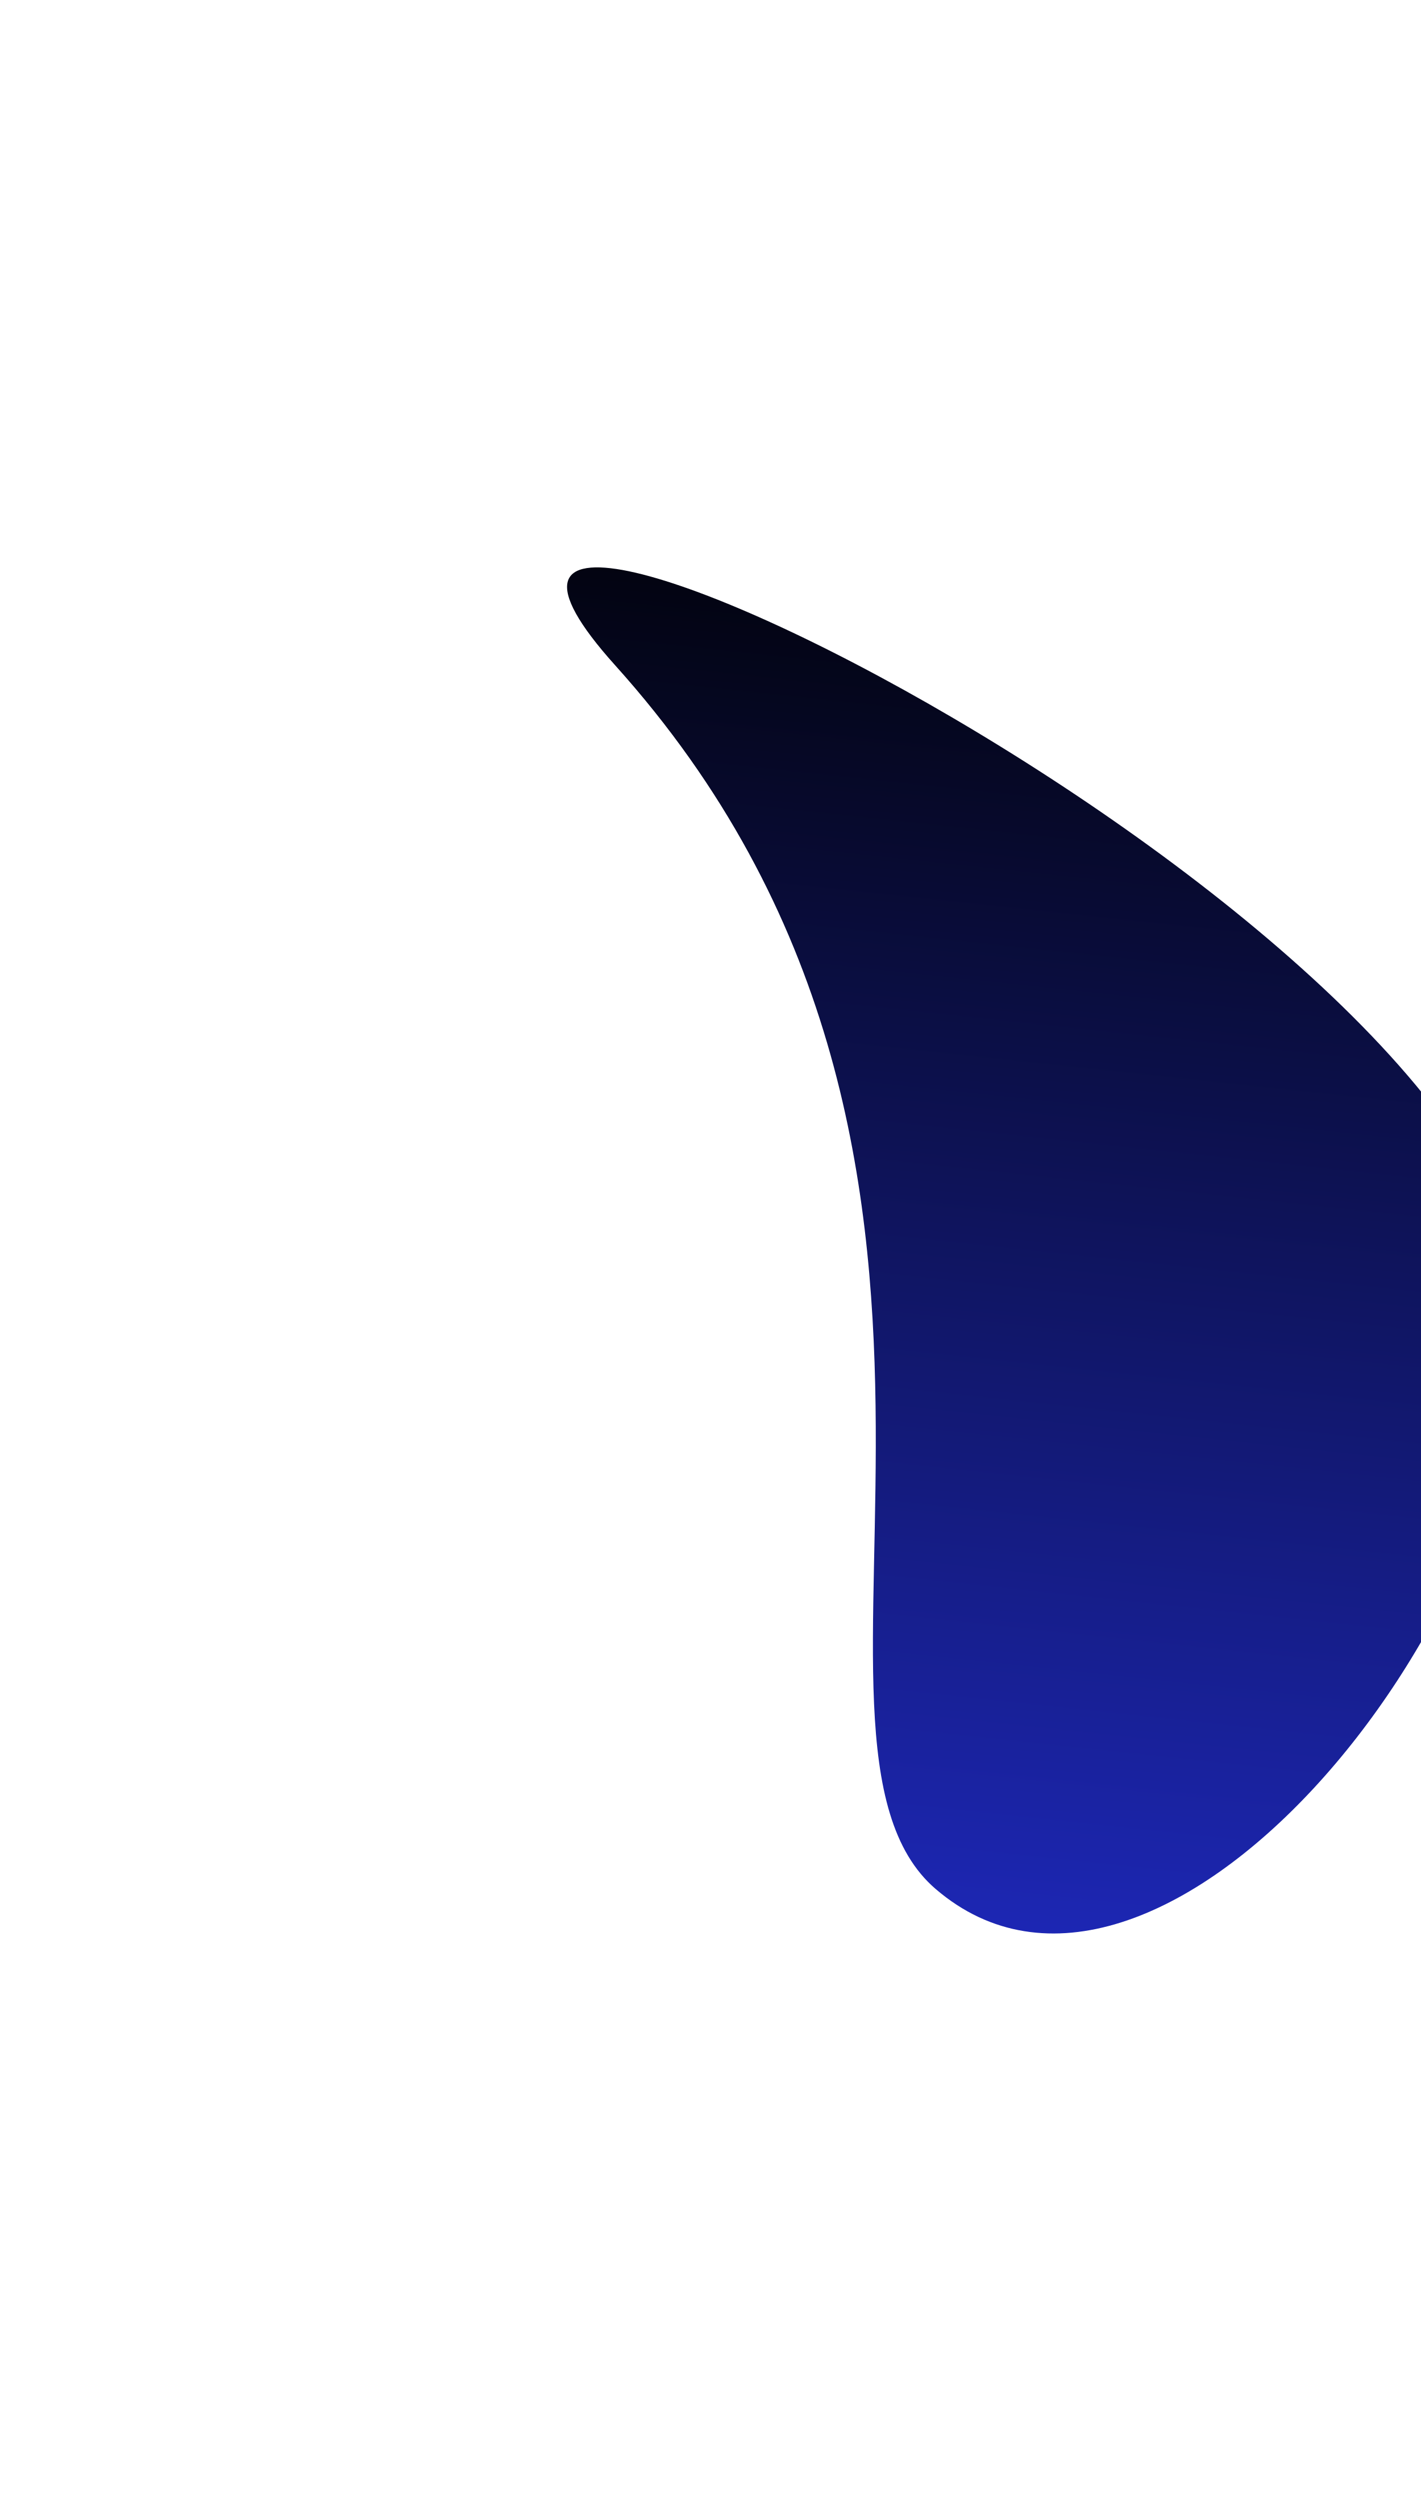 <svg width='904' height='1590' viewBox='0 0 904 1590' fill='none' xmlns='http://www.w3.org/2000/svg'><g filter='url(#filter0_f_2891_3709)'><path d='M391.362 423.142C672.302 735.384 484.17 1106.21 595.274 1201.4C734.94 1321.07 972.925 1034.76 967.301 829.374C960.671 587.279 200.974 211.54 391.362 423.142Z' fill='url(#paint0_linear_2891_3709)'/></g><defs><filter id='filter0_f_2891_3709' x='0.751' y='0.842' width='1326.65' height='1588.83' filterUnits='userSpaceOnUse' color-interpolation-filters='sRGB'><feFlood flood-opacity='0' result='BackgroundImageFix'/><feBlend mode='normal' in='SourceGraphic' in2='BackgroundImageFix' result='shape'/><feGaussianBlur stdDeviation='180' result='effect1_foregroundBlur_2891_3709'/></filter><linearGradient id='paint0_linear_2891_3709' x1='485.185' y1='1582.73' x2='622.01' y2='298.801' gradientUnits='userSpaceOnUse'><stop stop-color='#2836FC'/><stop offset='1'/></linearGradient></defs></svg>